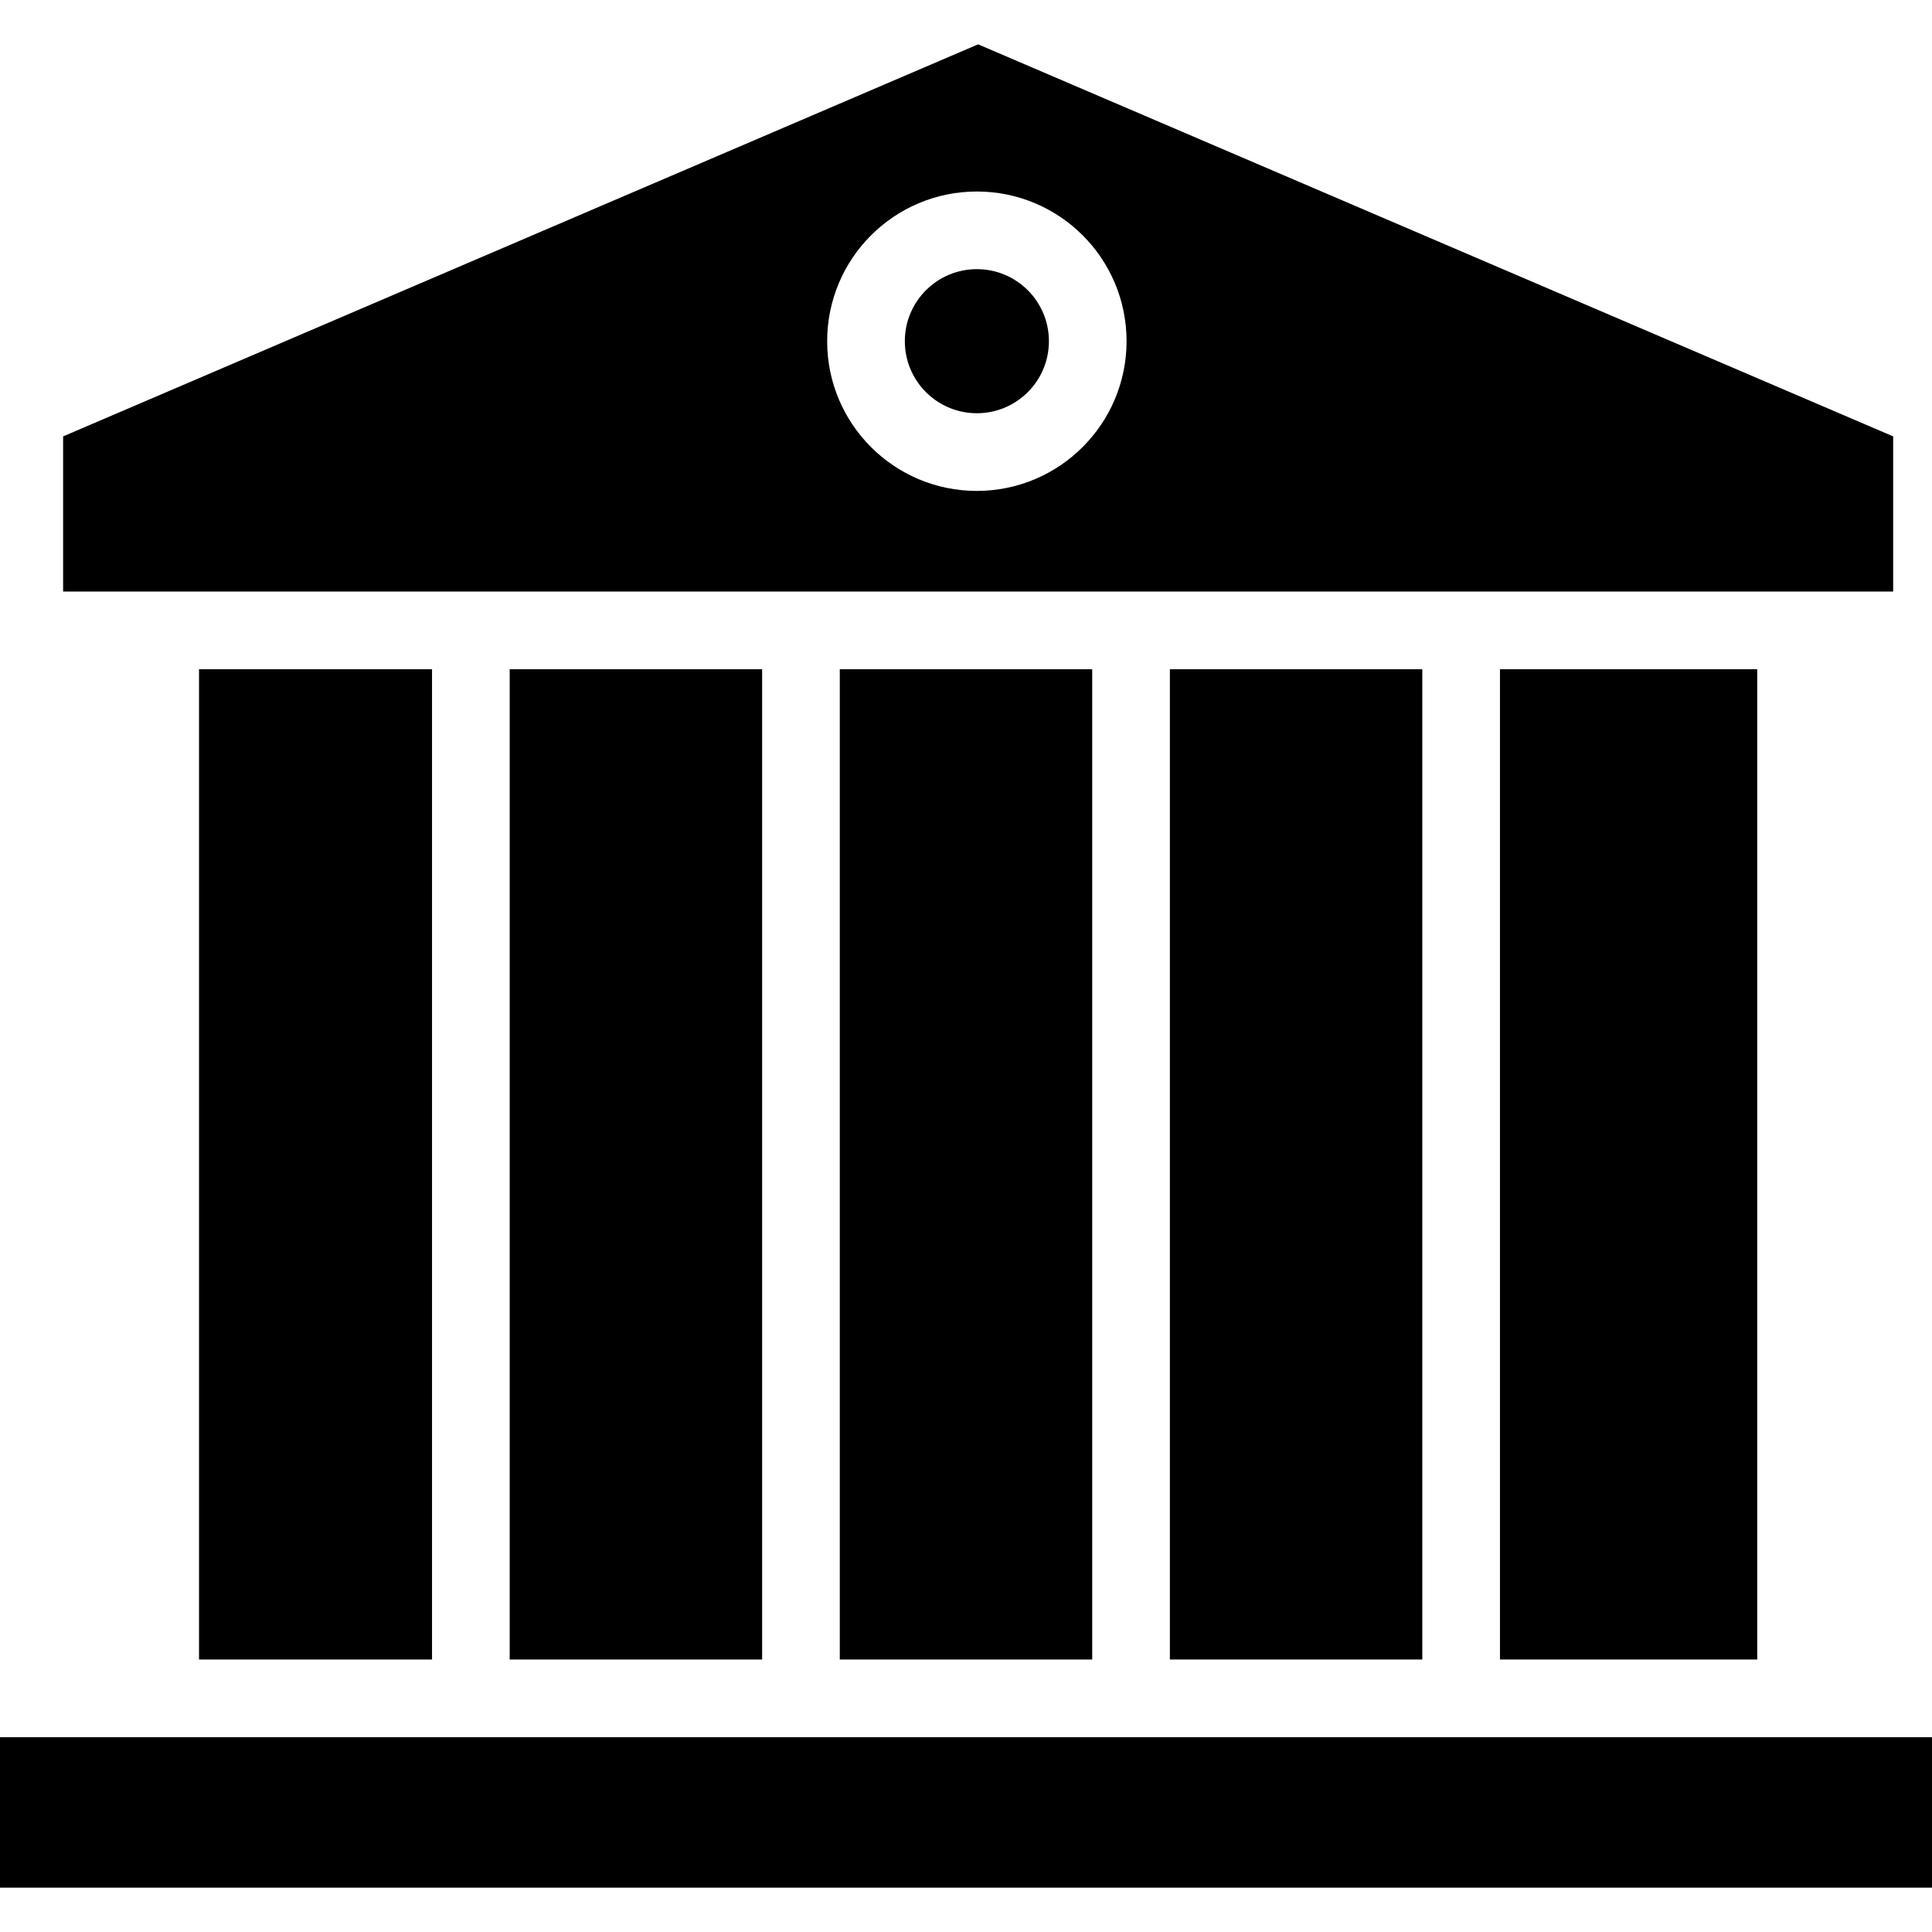 <svg xmlns="http://www.w3.org/2000/svg" version="1.1" xmlns:xlink="http://www.w3.org/1999/xlink" width="512" height="512" x="0" y="0" viewBox="0 0 398 398" style="enable-background:new 0 0 512 512" xml:space="preserve" class=""><g><path d="M309 137.868h53v204h-53zM241 137.868h52v204h-52zM201.5 9.133 13 89.899v31.968h377V89.899L201.5 9.133zm-.261 92c-17.032 0-30.84-13.808-30.84-30.84s13.807-30.84 30.84-30.84 30.84 13.807 30.84 30.84c-.019 17.024-13.816 30.82-30.84 30.84z" fill="#000000" opacity="1" data-original="#000000" class=""></path><circle cx="201.24" cy="70.288" r="14.84" fill="#000000" opacity="1" data-original="#000000" class=""></circle><path d="M0 357.867h398v31H0zM41 137.868h48v204H41zM105 137.868h52v204h-52zM173 137.868h52v204h-52z" fill="#000000" opacity="1" data-original="#000000" class=""></path></g></svg>